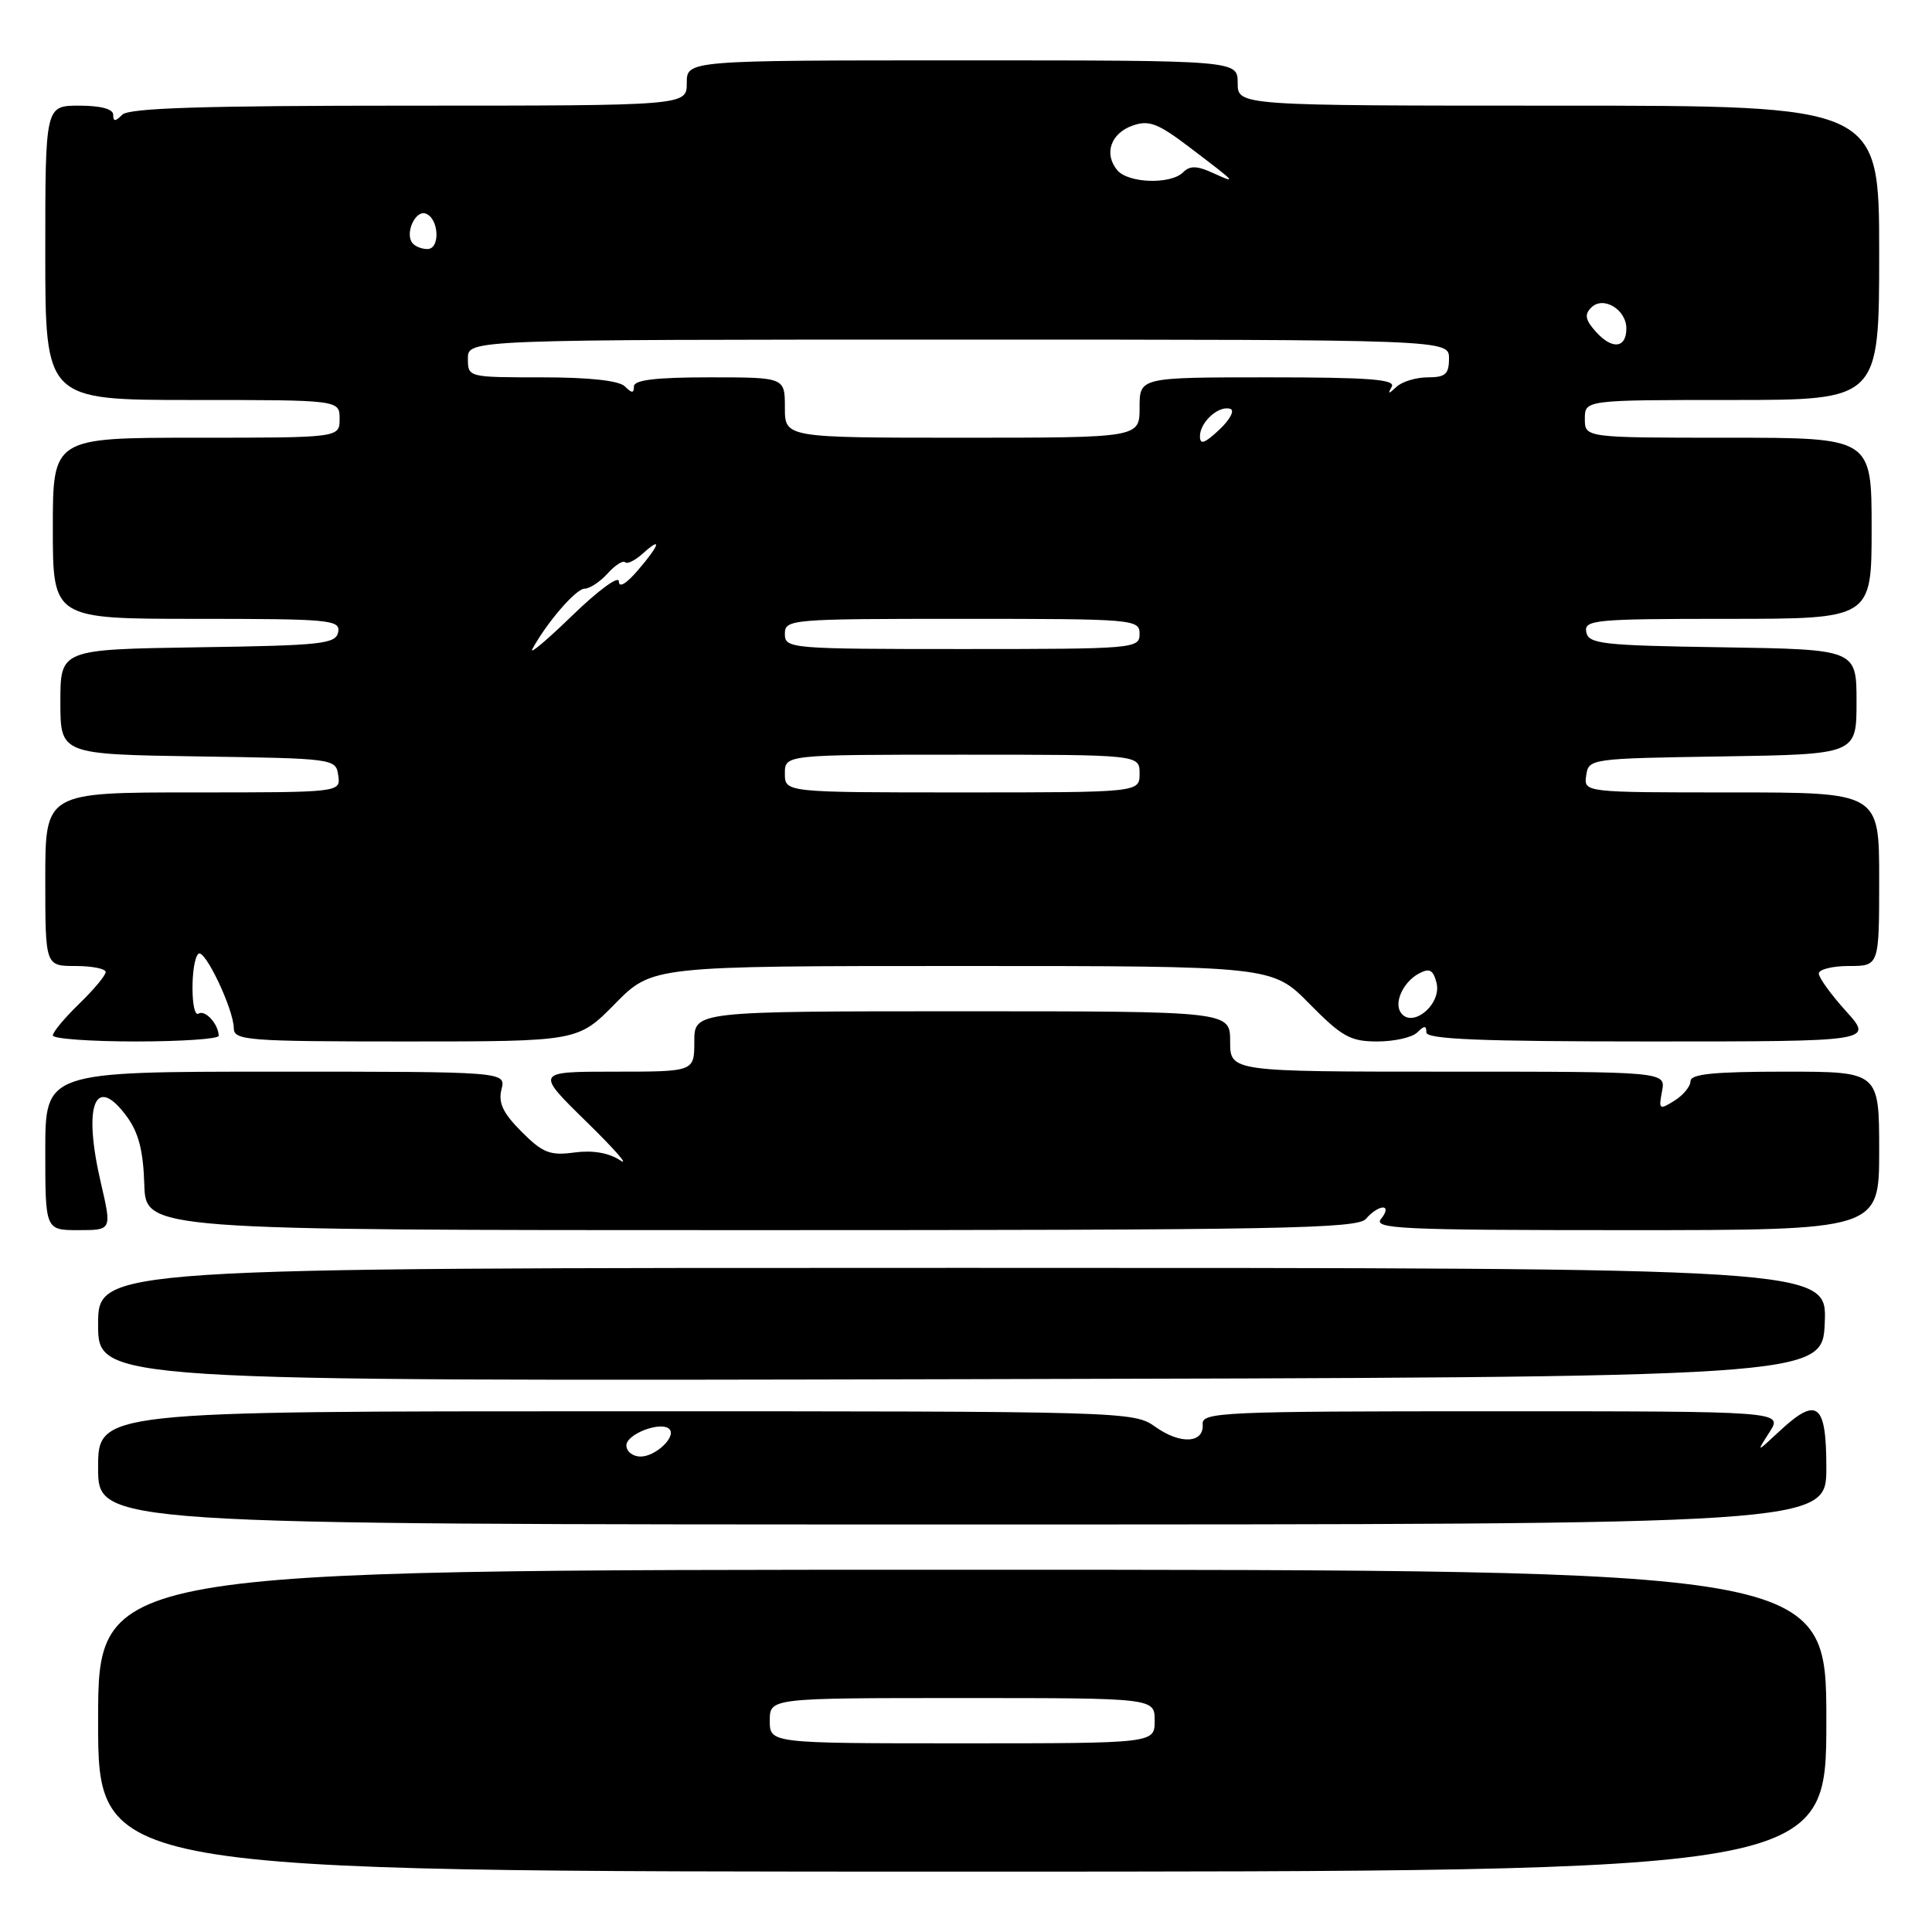 <?xml version="1.0" encoding="UTF-8" standalone="no"?>
<!DOCTYPE svg PUBLIC "-//W3C//DTD SVG 1.1//EN" "http://www.w3.org/Graphics/SVG/1.1/DTD/svg11.dtd" >
<svg xmlns="http://www.w3.org/2000/svg" xmlns:xlink="http://www.w3.org/1999/xlink" version="1.1" viewBox="0 0 256 256">
 <g >
 <path fill="currentColor"
d=" M 242.00 228.00 C 242.00 208.00 242.00 208.00 127.50 208.00 C 13.00 208.00 13.00 208.00 13.00 228.00 C 13.00 248.00 13.00 248.00 127.50 248.00 C 242.00 248.00 242.00 248.00 242.00 228.00 Z  M 242.00 194.50 C 242.00 185.87 240.79 184.96 235.67 189.75 C 232.72 192.50 232.72 192.50 234.48 189.75 C 236.23 187.00 236.23 187.00 197.73 187.00 C 162.00 187.00 159.23 187.12 159.36 188.71 C 159.57 191.25 156.41 191.43 153.10 189.07 C 150.23 187.02 149.39 187.00 81.60 187.00 C 13.00 187.00 13.00 187.00 13.00 194.50 C 13.00 202.00 13.00 202.00 127.50 202.00 C 242.00 202.00 242.00 202.00 242.00 194.50 Z  M 241.79 175.25 C 242.09 168.00 242.09 168.00 127.54 168.00 C 13.00 168.00 13.00 168.00 13.00 175.50 C 13.00 183.01 13.00 183.01 127.25 182.75 C 241.50 182.50 241.50 182.50 241.79 175.25 Z  M 13.37 156.76 C 10.96 146.44 12.58 142.23 16.77 147.90 C 18.36 150.05 18.98 152.45 19.12 156.92 C 19.30 163.00 19.30 163.00 99.53 163.00 C 169.62 163.00 179.91 162.81 181.00 161.50 C 181.68 160.68 182.69 160.00 183.24 160.00 C 183.80 160.00 183.69 160.66 183.00 161.50 C 181.90 162.83 185.60 163.00 215.38 163.00 C 249.00 163.00 249.00 163.00 249.00 152.50 C 249.00 142.00 249.00 142.00 236.50 142.00 C 227.12 142.00 224.00 142.31 224.00 143.26 C 224.00 143.95 223.04 145.12 221.87 145.85 C 219.87 147.10 219.76 147.02 220.23 144.59 C 220.72 142.00 220.72 142.00 191.86 142.00 C 163.00 142.00 163.00 142.00 163.00 138.00 C 163.00 134.00 163.00 134.00 127.50 134.00 C 92.00 134.00 92.00 134.00 92.00 138.00 C 92.00 142.00 92.00 142.00 81.46 142.00 C 70.93 142.00 70.93 142.00 77.71 148.64 C 81.45 152.29 83.45 154.59 82.18 153.75 C 80.67 152.75 78.54 152.39 76.11 152.71 C 72.88 153.15 71.92 152.77 69.11 149.96 C 66.65 147.49 66.00 146.13 66.45 144.35 C 67.04 142.00 67.04 142.00 36.52 142.00 C 6.00 142.00 6.00 142.00 6.00 152.50 C 6.00 163.00 6.00 163.00 10.41 163.00 C 14.82 163.00 14.82 163.00 13.37 156.76 Z  M 28.98 137.25 C 28.95 135.70 27.19 133.76 26.31 134.31 C 25.26 134.96 25.23 127.43 26.28 126.39 C 27.08 125.58 30.95 133.69 30.98 136.25 C 31.00 137.86 32.76 138.00 53.79 138.00 C 76.58 138.00 76.58 138.00 81.50 133.00 C 86.42 128.00 86.42 128.00 127.50 128.00 C 168.58 128.00 168.58 128.00 173.50 133.00 C 177.82 137.38 178.93 138.00 182.51 138.00 C 184.76 138.00 187.14 137.46 187.80 136.80 C 188.73 135.87 189.00 135.87 189.00 136.80 C 189.00 137.71 196.25 138.00 218.62 138.00 C 248.23 138.00 248.23 138.00 244.62 134.00 C 242.63 131.80 241.00 129.55 241.00 129.00 C 241.00 128.45 242.80 128.00 245.00 128.00 C 249.00 128.00 249.00 128.00 249.00 116.50 C 249.00 105.00 249.00 105.00 229.43 105.00 C 209.86 105.00 209.86 105.00 210.18 102.75 C 210.50 100.53 210.70 100.50 228.25 100.23 C 246.00 99.95 246.00 99.95 246.00 93.00 C 246.00 86.05 246.00 86.05 228.26 85.77 C 212.29 85.53 210.49 85.33 210.19 83.75 C 209.88 82.13 211.30 82.00 228.93 82.00 C 248.00 82.00 248.00 82.00 248.00 70.00 C 248.00 58.00 248.00 58.00 229.00 58.00 C 210.00 58.00 210.00 58.00 210.00 55.50 C 210.00 53.00 210.00 53.00 229.50 53.00 C 249.00 53.00 249.00 53.00 249.00 33.50 C 249.00 14.00 249.00 14.00 206.50 14.00 C 164.00 14.00 164.00 14.00 164.00 11.00 C 164.00 8.00 164.00 8.00 127.50 8.00 C 91.00 8.00 91.00 8.00 91.00 11.00 C 91.00 14.00 91.00 14.00 54.20 14.00 C 26.91 14.00 17.09 14.31 16.20 15.20 C 15.27 16.13 15.00 16.13 15.00 15.20 C 15.00 14.44 13.33 14.00 10.50 14.00 C 6.00 14.00 6.00 14.00 6.00 33.50 C 6.00 53.00 6.00 53.00 25.50 53.00 C 45.00 53.00 45.00 53.00 45.00 55.50 C 45.00 58.00 45.00 58.00 26.00 58.00 C 7.00 58.00 7.00 58.00 7.00 70.00 C 7.00 82.00 7.00 82.00 26.07 82.00 C 43.70 82.00 45.12 82.13 44.81 83.75 C 44.51 85.33 42.68 85.53 26.24 85.77 C 8.00 86.05 8.00 86.05 8.00 93.00 C 8.00 99.95 8.00 99.95 26.25 100.23 C 44.32 100.50 44.50 100.52 44.82 102.75 C 45.14 105.00 45.14 105.00 25.57 105.00 C 6.00 105.00 6.00 105.00 6.00 116.50 C 6.00 128.00 6.00 128.00 10.00 128.00 C 12.20 128.00 14.00 128.36 14.00 128.80 C 14.00 129.25 12.43 131.13 10.50 133.00 C 8.57 134.87 7.00 136.75 7.00 137.20 C 7.00 137.64 11.95 138.00 18.00 138.00 C 24.05 138.00 28.99 137.66 28.98 137.25 Z  M 102.00 228.00 C 102.00 225.00 102.00 225.00 127.50 225.00 C 153.00 225.00 153.00 225.00 153.00 228.00 C 153.00 231.00 153.00 231.00 127.50 231.00 C 102.00 231.00 102.00 231.00 102.00 228.00 Z  M 83.00 191.52 C 83.00 190.01 87.60 188.27 88.69 189.36 C 89.67 190.34 86.89 193.00 84.88 193.00 C 83.84 193.00 83.00 192.33 83.00 191.52 Z  M 185.56 134.09 C 184.72 132.73 186.00 130.07 188.01 129.00 C 189.41 128.25 189.90 128.50 190.34 130.20 C 191.10 133.10 187.00 136.43 185.56 134.09 Z  M 104.00 102.50 C 104.00 100.00 104.00 100.00 127.50 100.00 C 151.00 100.00 151.00 100.00 151.00 102.50 C 151.00 105.00 151.00 105.00 127.50 105.00 C 104.00 105.00 104.00 105.00 104.00 102.50 Z  M 70.54 86.00 C 72.47 82.46 76.33 78.00 77.46 78.00 C 78.14 78.00 79.51 77.10 80.51 75.99 C 81.50 74.89 82.55 74.22 82.83 74.50 C 83.11 74.78 84.16 74.26 85.17 73.35 C 87.79 70.98 87.43 72.19 84.50 75.59 C 82.95 77.39 82.00 77.94 82.00 77.03 C 82.00 76.22 79.24 78.25 75.86 81.53 C 72.48 84.81 70.09 86.83 70.54 86.00 Z  M 104.00 84.00 C 104.00 82.06 104.67 82.00 127.50 82.00 C 150.33 82.00 151.00 82.06 151.00 84.00 C 151.00 85.94 150.33 86.00 127.50 86.00 C 104.67 86.00 104.00 85.94 104.00 84.00 Z  M 159.00 57.80 C 159.00 55.92 161.51 53.67 163.03 54.18 C 163.63 54.38 162.97 55.62 161.56 56.94 C 159.61 58.77 159.00 58.98 159.00 57.80 Z  M 104.00 54.00 C 104.00 50.00 104.00 50.00 94.00 50.00 C 86.89 50.00 84.00 50.35 84.00 51.20 C 84.00 52.13 83.73 52.13 82.80 51.20 C 82.03 50.43 78.09 50.00 71.80 50.00 C 62.01 50.00 62.00 50.00 62.00 47.50 C 62.00 45.00 62.00 45.00 127.00 45.00 C 192.00 45.00 192.00 45.00 192.00 47.50 C 192.00 49.57 191.52 50.00 189.20 50.00 C 187.66 50.00 185.79 50.56 185.05 51.25 C 183.98 52.25 183.85 52.25 184.41 51.25 C 184.96 50.27 181.42 50.00 168.06 50.00 C 151.00 50.00 151.00 50.00 151.00 54.00 C 151.00 58.00 151.00 58.00 127.50 58.00 C 104.00 58.00 104.00 58.00 104.00 54.00 Z  M 211.50 44.00 C 210.06 42.40 209.91 41.69 210.85 40.75 C 212.43 39.17 215.50 41.00 215.50 43.53 C 215.50 46.14 213.64 46.36 211.50 44.00 Z  M 54.56 32.09 C 53.71 30.73 55.08 27.86 56.37 28.29 C 58.16 28.87 58.39 33.00 56.63 33.00 C 55.80 33.00 54.87 32.59 54.56 32.09 Z  M 148.04 22.55 C 146.24 20.38 147.18 17.66 150.08 16.64 C 152.24 15.88 153.42 16.33 157.57 19.48 C 163.91 24.29 164.03 24.42 160.72 22.92 C 158.60 21.95 157.67 21.93 156.77 22.83 C 155.13 24.47 149.49 24.29 148.04 22.55 Z "/>
</g>
</svg>